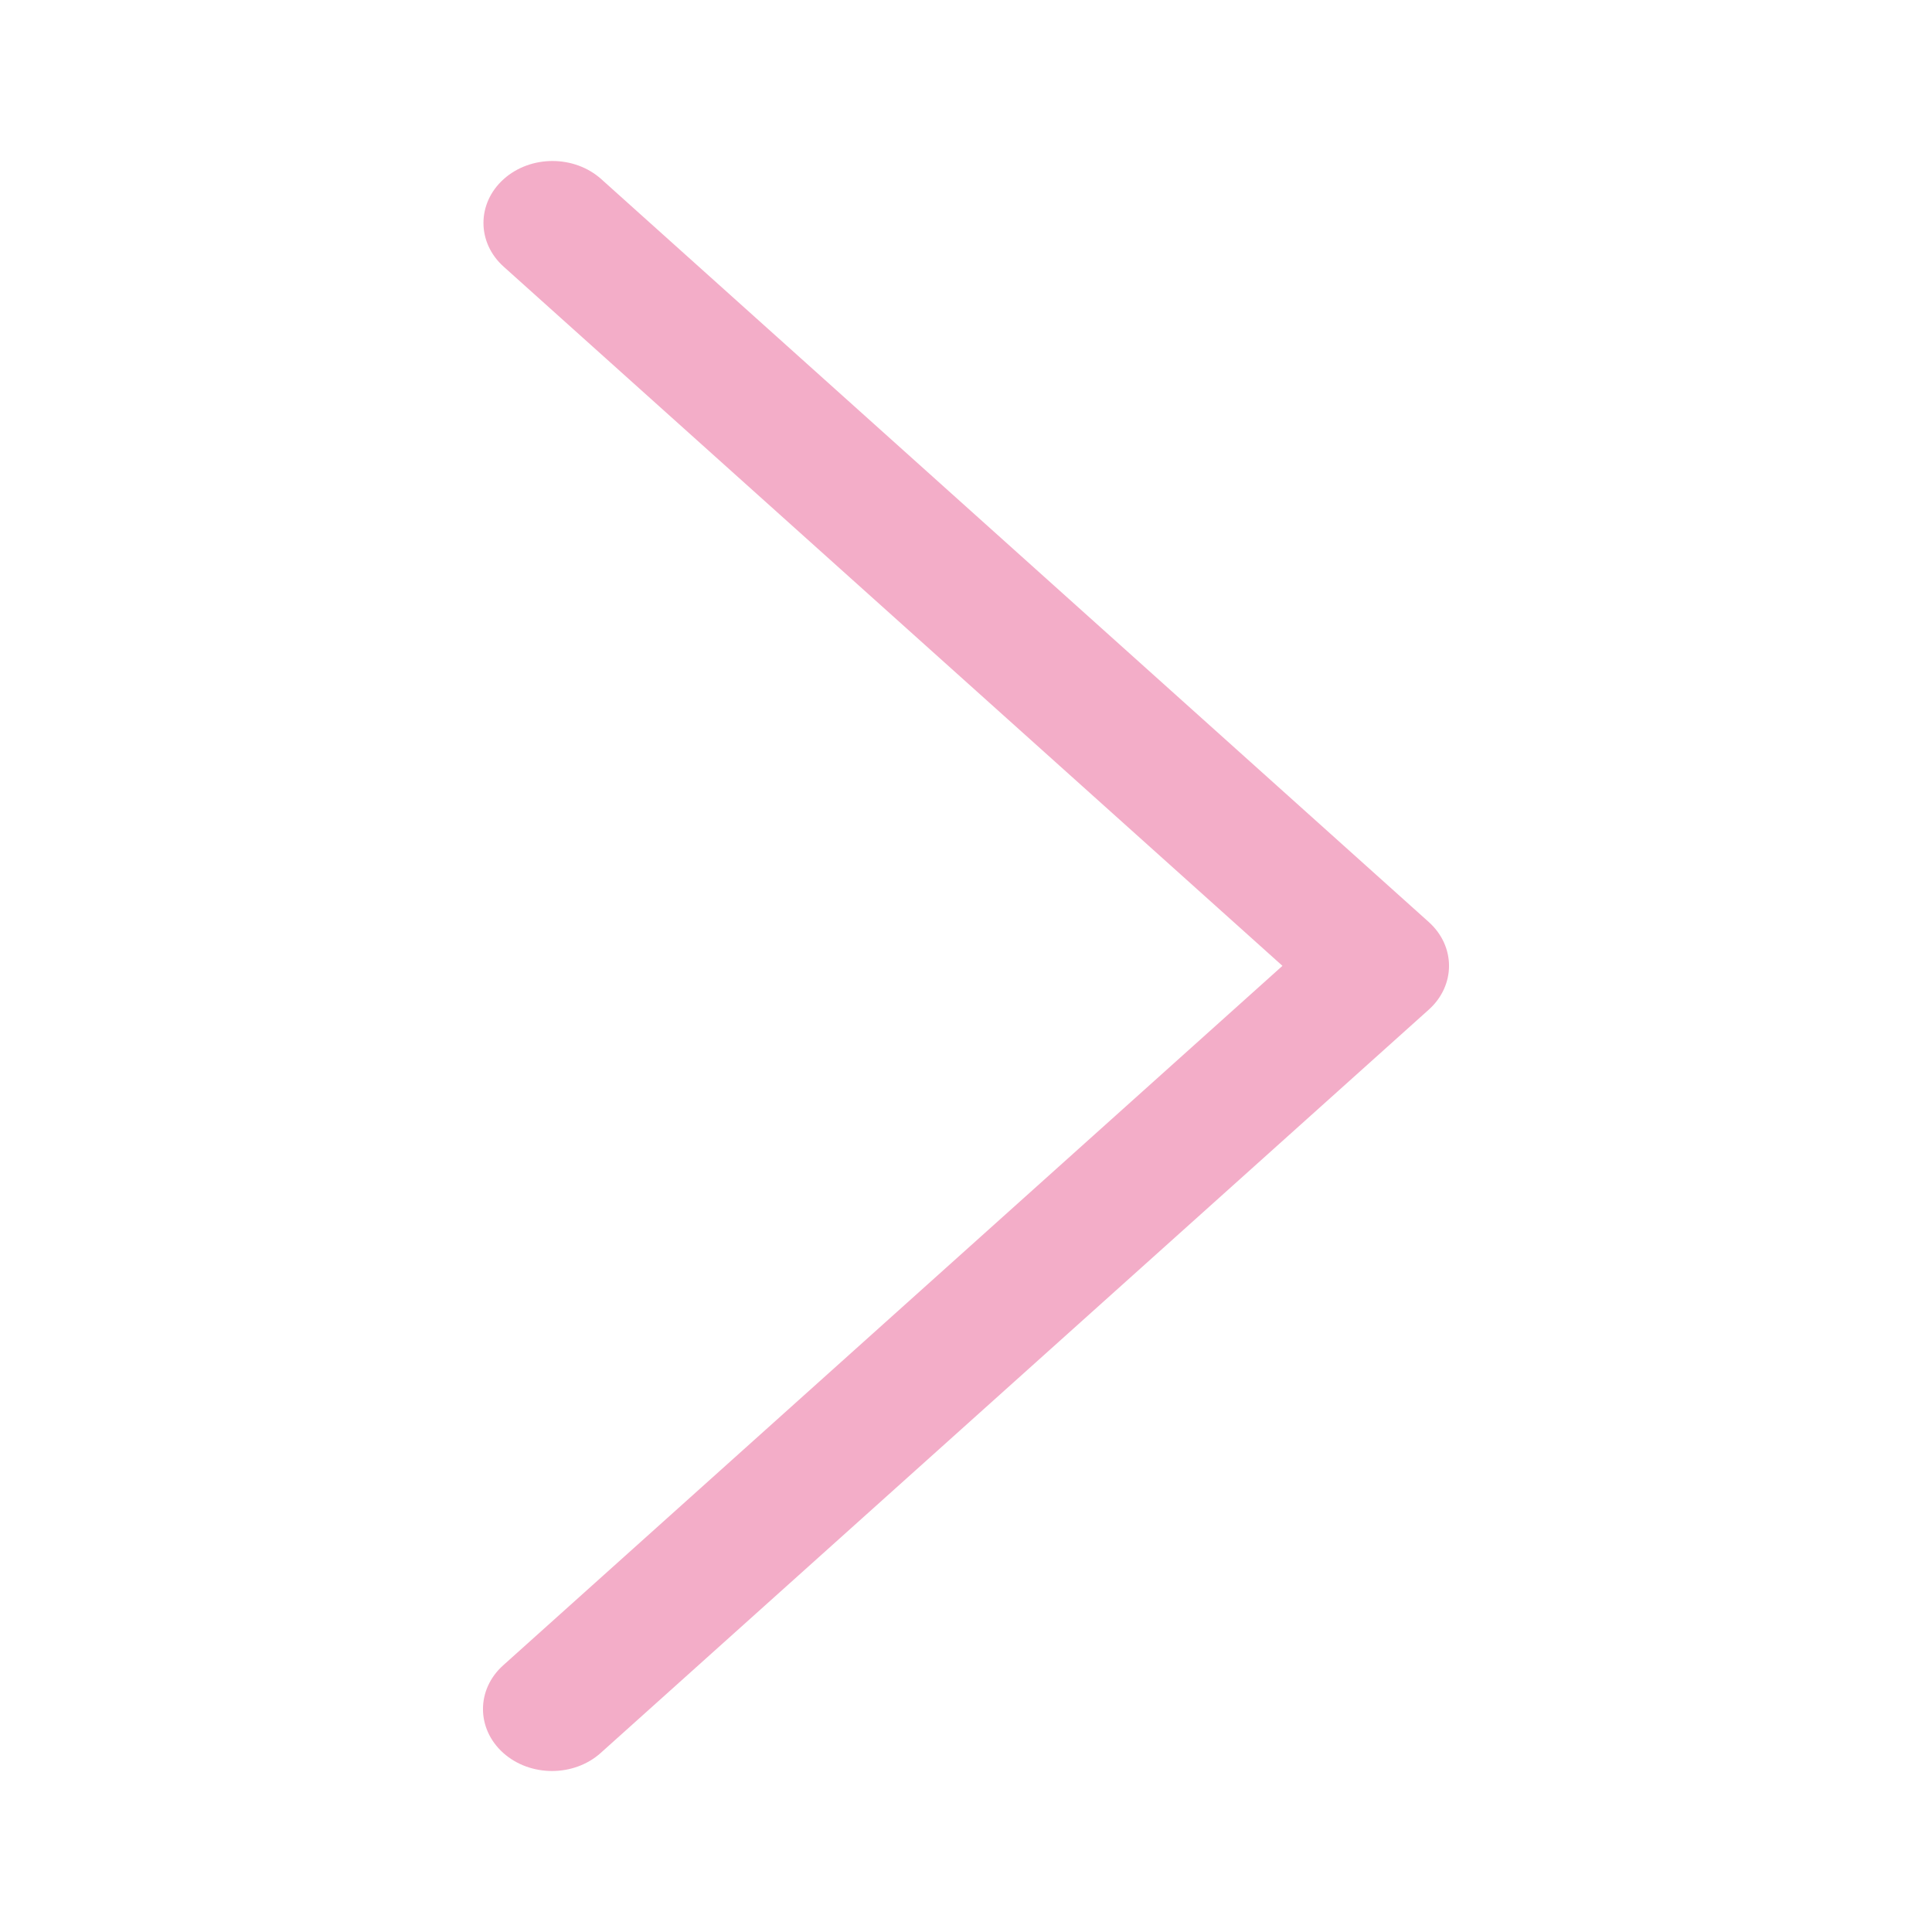 <svg width="24" height="24" viewBox="0 0 24 24" fill="none" xmlns="http://www.w3.org/2000/svg">
<path fill-rule="evenodd" clip-rule="evenodd" d="M6.251 21.775C5.916 21.474 5.916 20.987 6.251 20.687L15.931 11.998L6.257 3.313C5.922 3.013 5.922 2.526 6.257 2.225C6.592 1.925 7.134 1.925 7.469 2.225L17.749 11.454C18.084 11.755 18.084 12.241 17.749 12.542L7.463 21.775C7.129 22.075 6.586 22.075 6.251 21.775Z" fill="#F3ADC8"/>
</svg>
